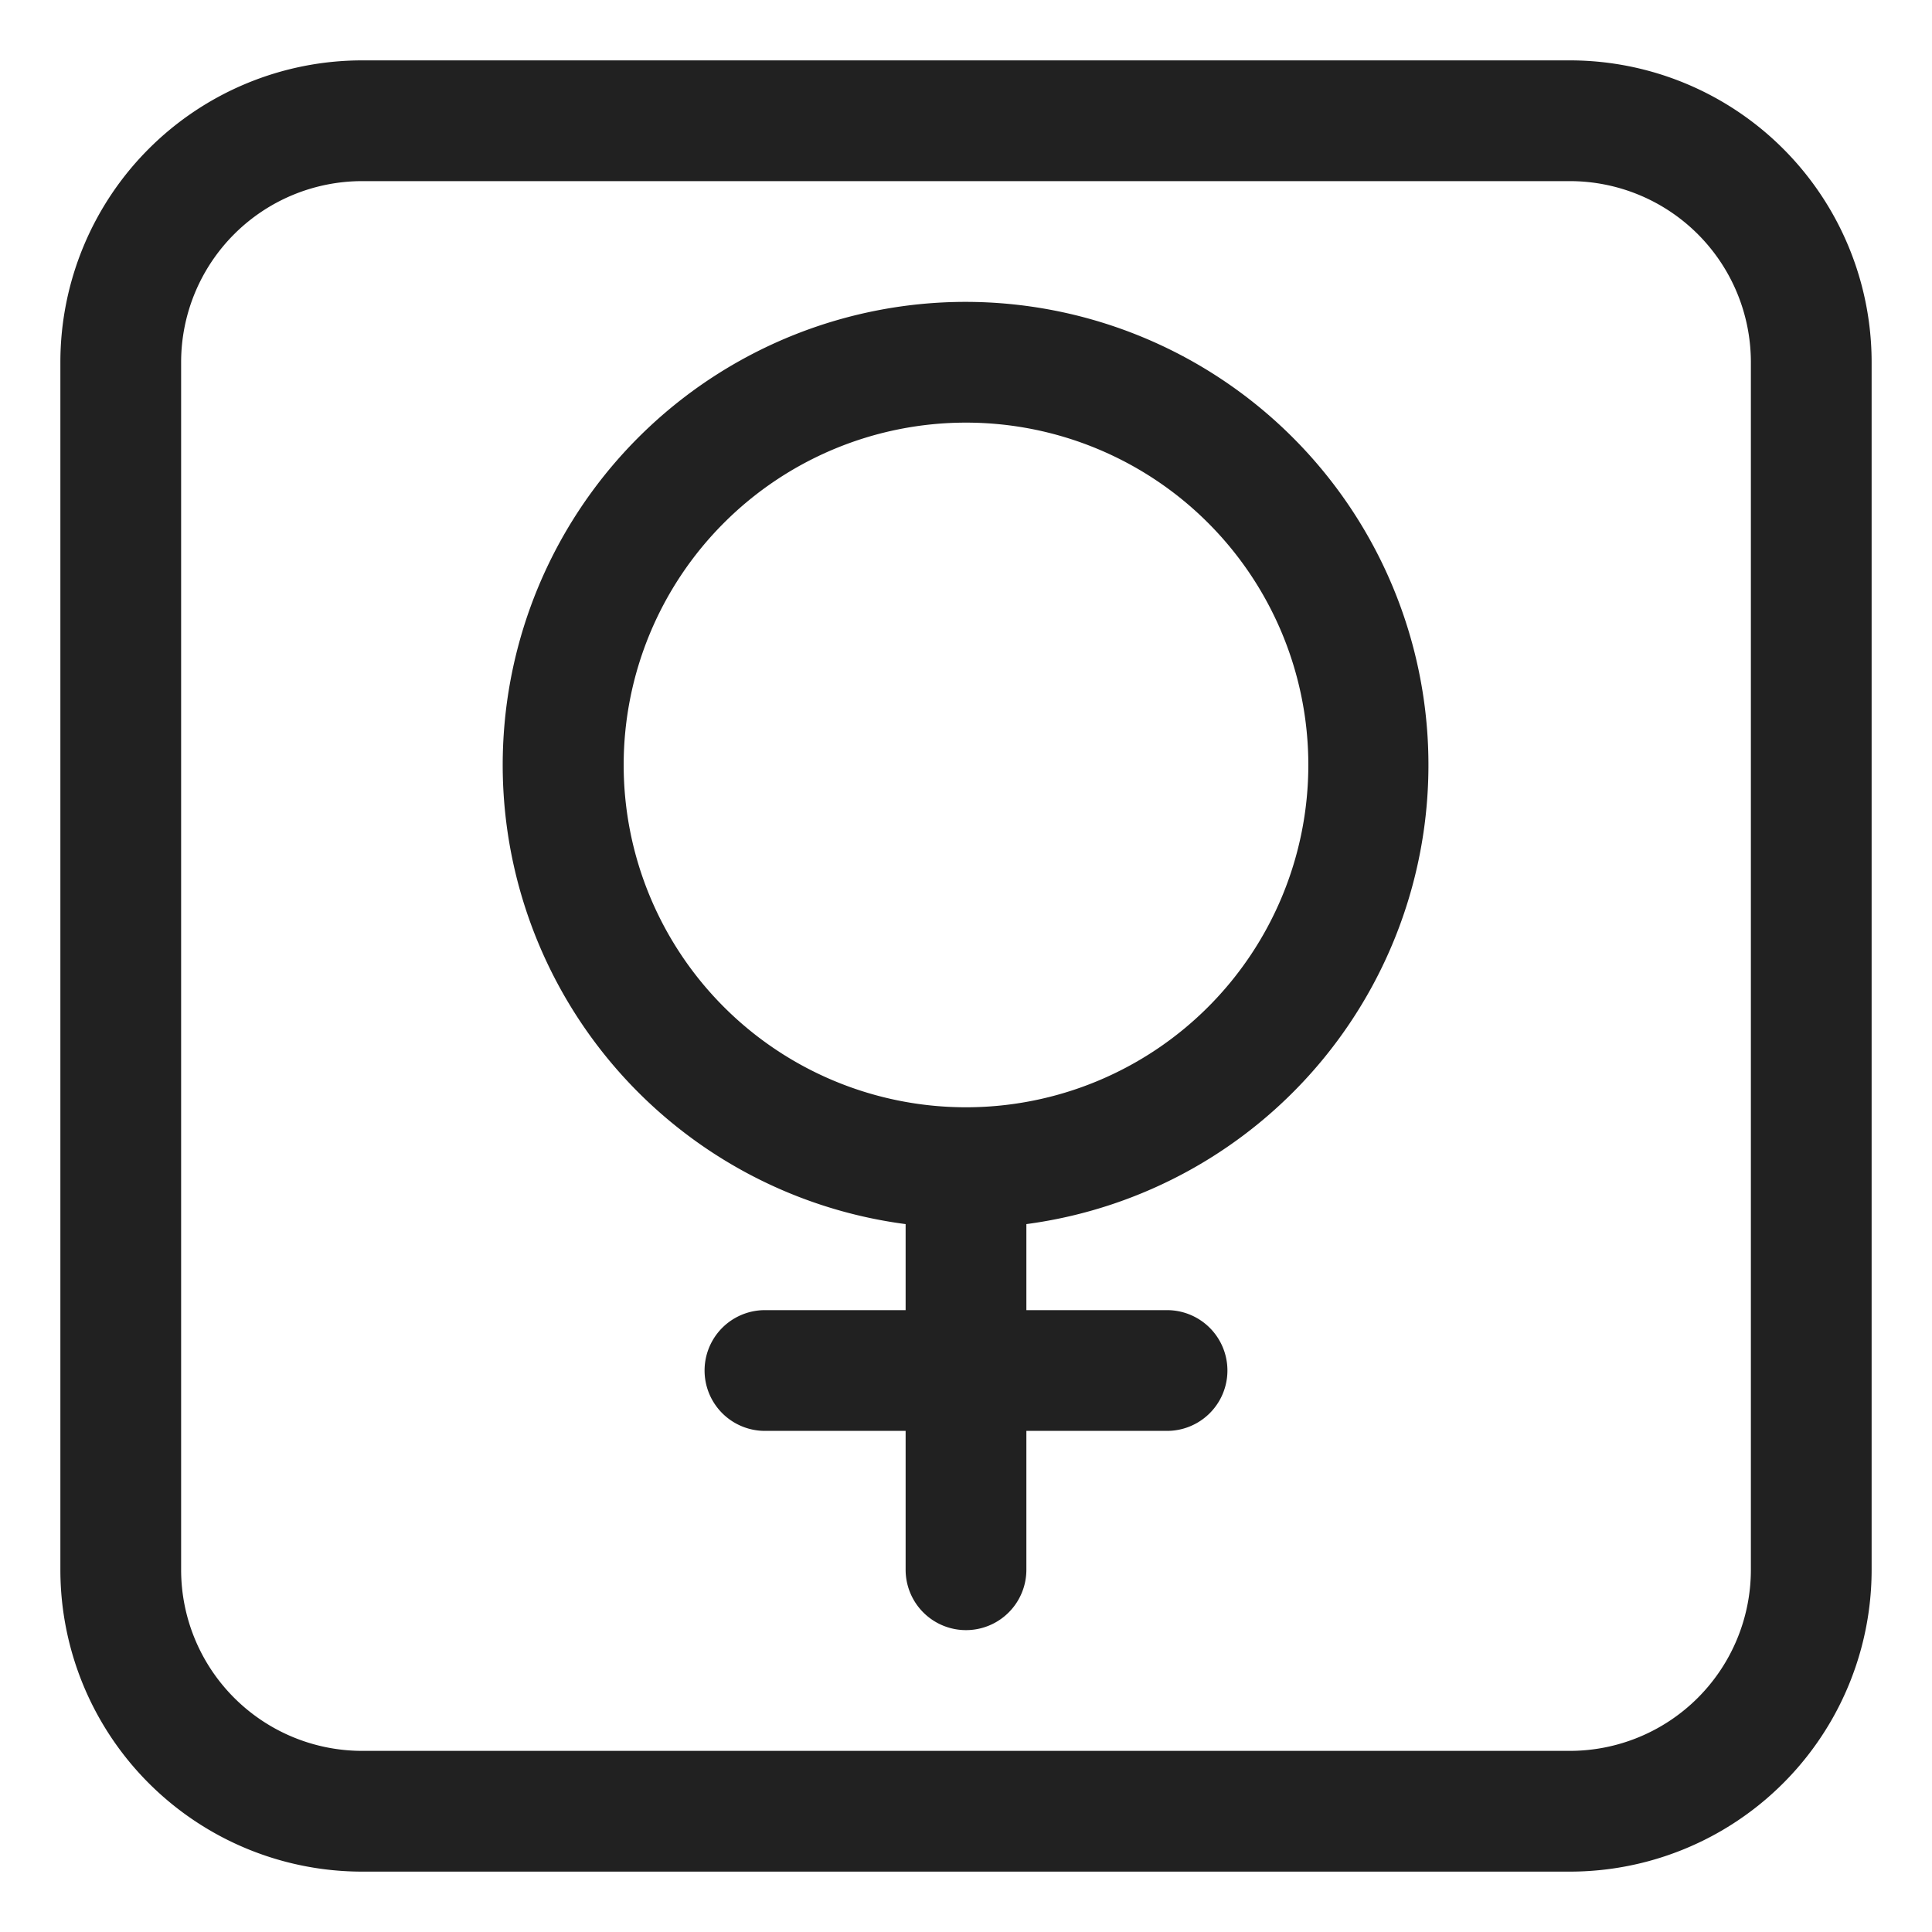 <svg width="32" height="32" fill="none" xmlns="http://www.w3.org/2000/svg"><path d="M16 5a7.67 7.67 0 0 0-1 15.275V21.7h-2.33a1 1 0 1 0 0 2H15V26a1 1 0 1 0 2 0v-2.3h2.33a1 1 0 0 0 0-2H17v-1.425A7.671 7.671 0 0 0 16 5Zm-5.67 7.67a5.67 5.67 0 1 1 11.34 0 5.67 5.67 0 0 1-11.34 0Z" fill="#212121"/><path d="M6 1a5 5 0 0 0-5 5v20a5 5 0 0 0 5 5h20a5 5 0 0 0 5-5V6a5 5 0 0 0-5-5H6ZM3 6a3 3 0 0 1 3-3h20a3 3 0 0 1 3 3v20a3 3 0 0 1-3 3H6a3 3 0 0 1-3-3V6Z" fill="#212121"/></svg>